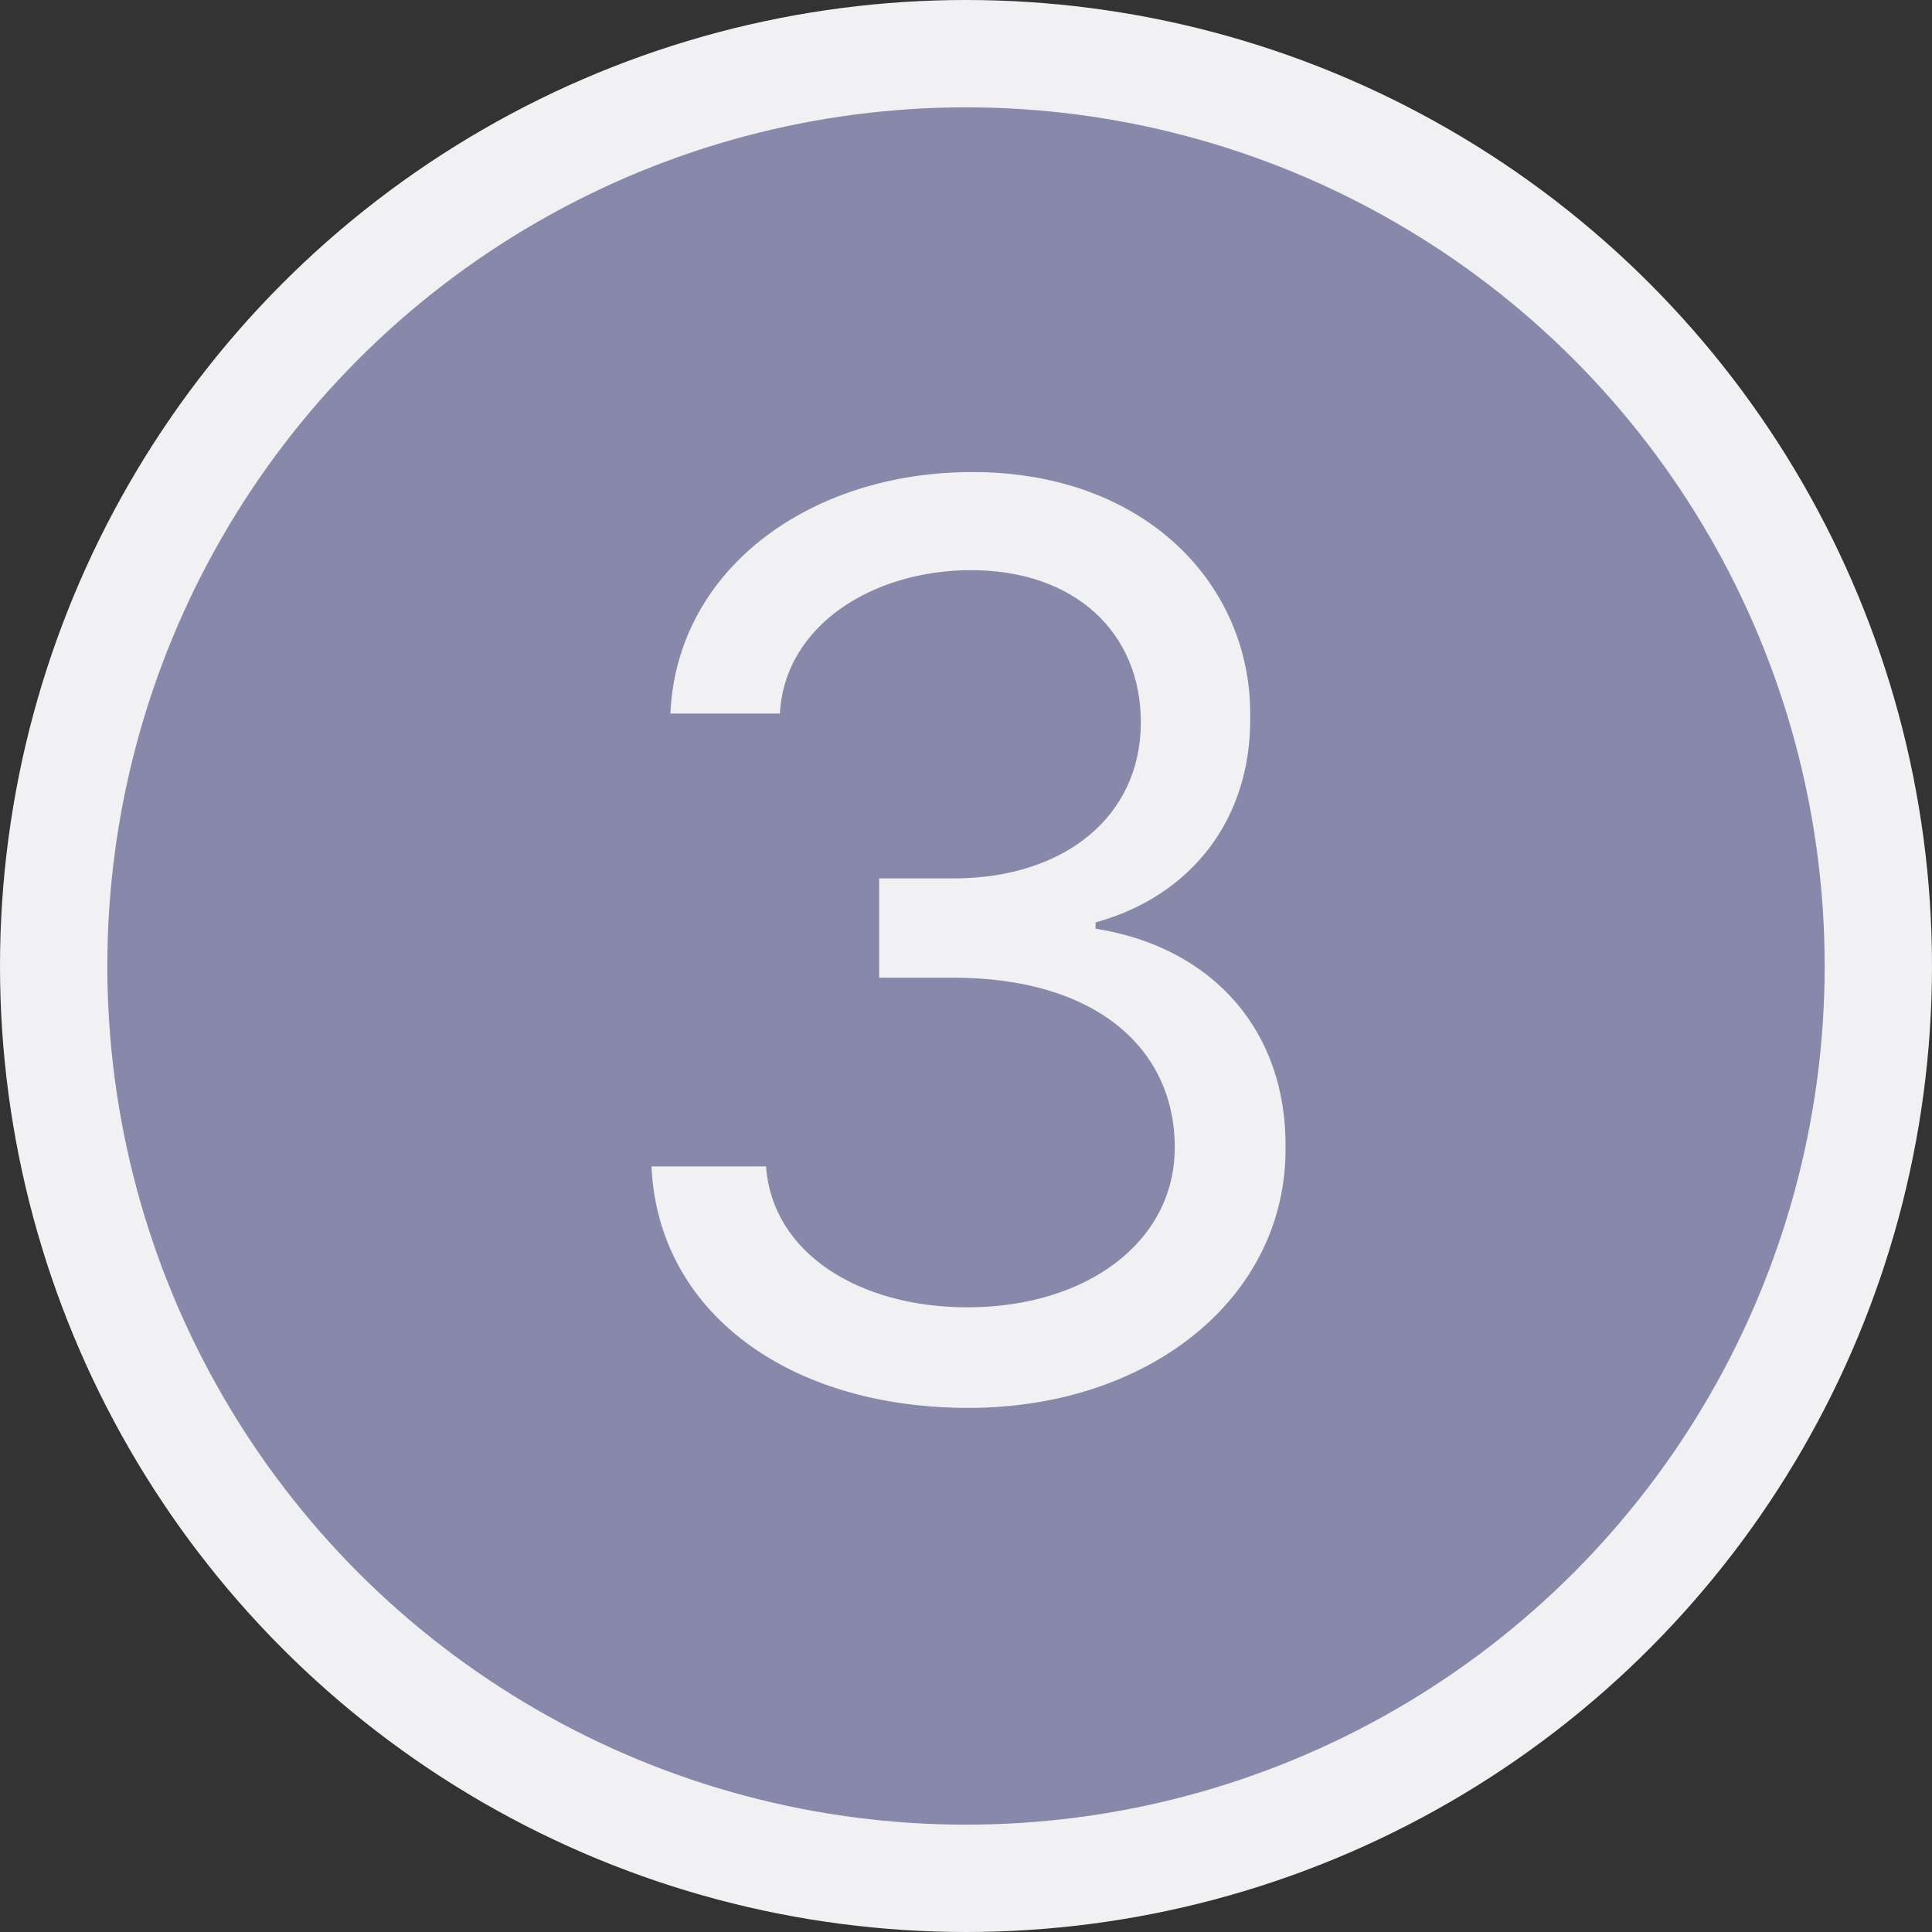<svg width="18" height="18" viewBox="0 0 18 18" fill="none" xmlns="http://www.w3.org/2000/svg">
<rect x="0" y="0" width="18" height="18" fill="#333333" stroke="none"/>
<circle cx="9" cy="9" r="8.5" fill="#8888AA" stroke="#F1F1F3"/>
<path d="M9.023 13.117C7.336 13.117 6.129 12.215 6.07 10.867H7.137C7.195 11.676 8.004 12.18 9.012 12.18C10.125 12.18 10.945 11.57 10.945 10.691C10.945 9.766 10.207 9.109 8.883 9.109H8.191V8.184H8.883C9.914 8.184 10.629 7.609 10.629 6.73C10.629 5.887 10.008 5.312 9.047 5.312C8.145 5.312 7.312 5.816 7.266 6.648H6.246C6.305 5.301 7.547 4.398 9.059 4.398C10.676 4.398 11.66 5.453 11.648 6.672C11.66 7.633 11.098 8.348 10.207 8.594V8.652C11.309 8.828 11.988 9.613 11.977 10.691C11.988 12.086 10.711 13.117 9.023 13.117Z" fill="#F1F1F3"/>
</svg>
